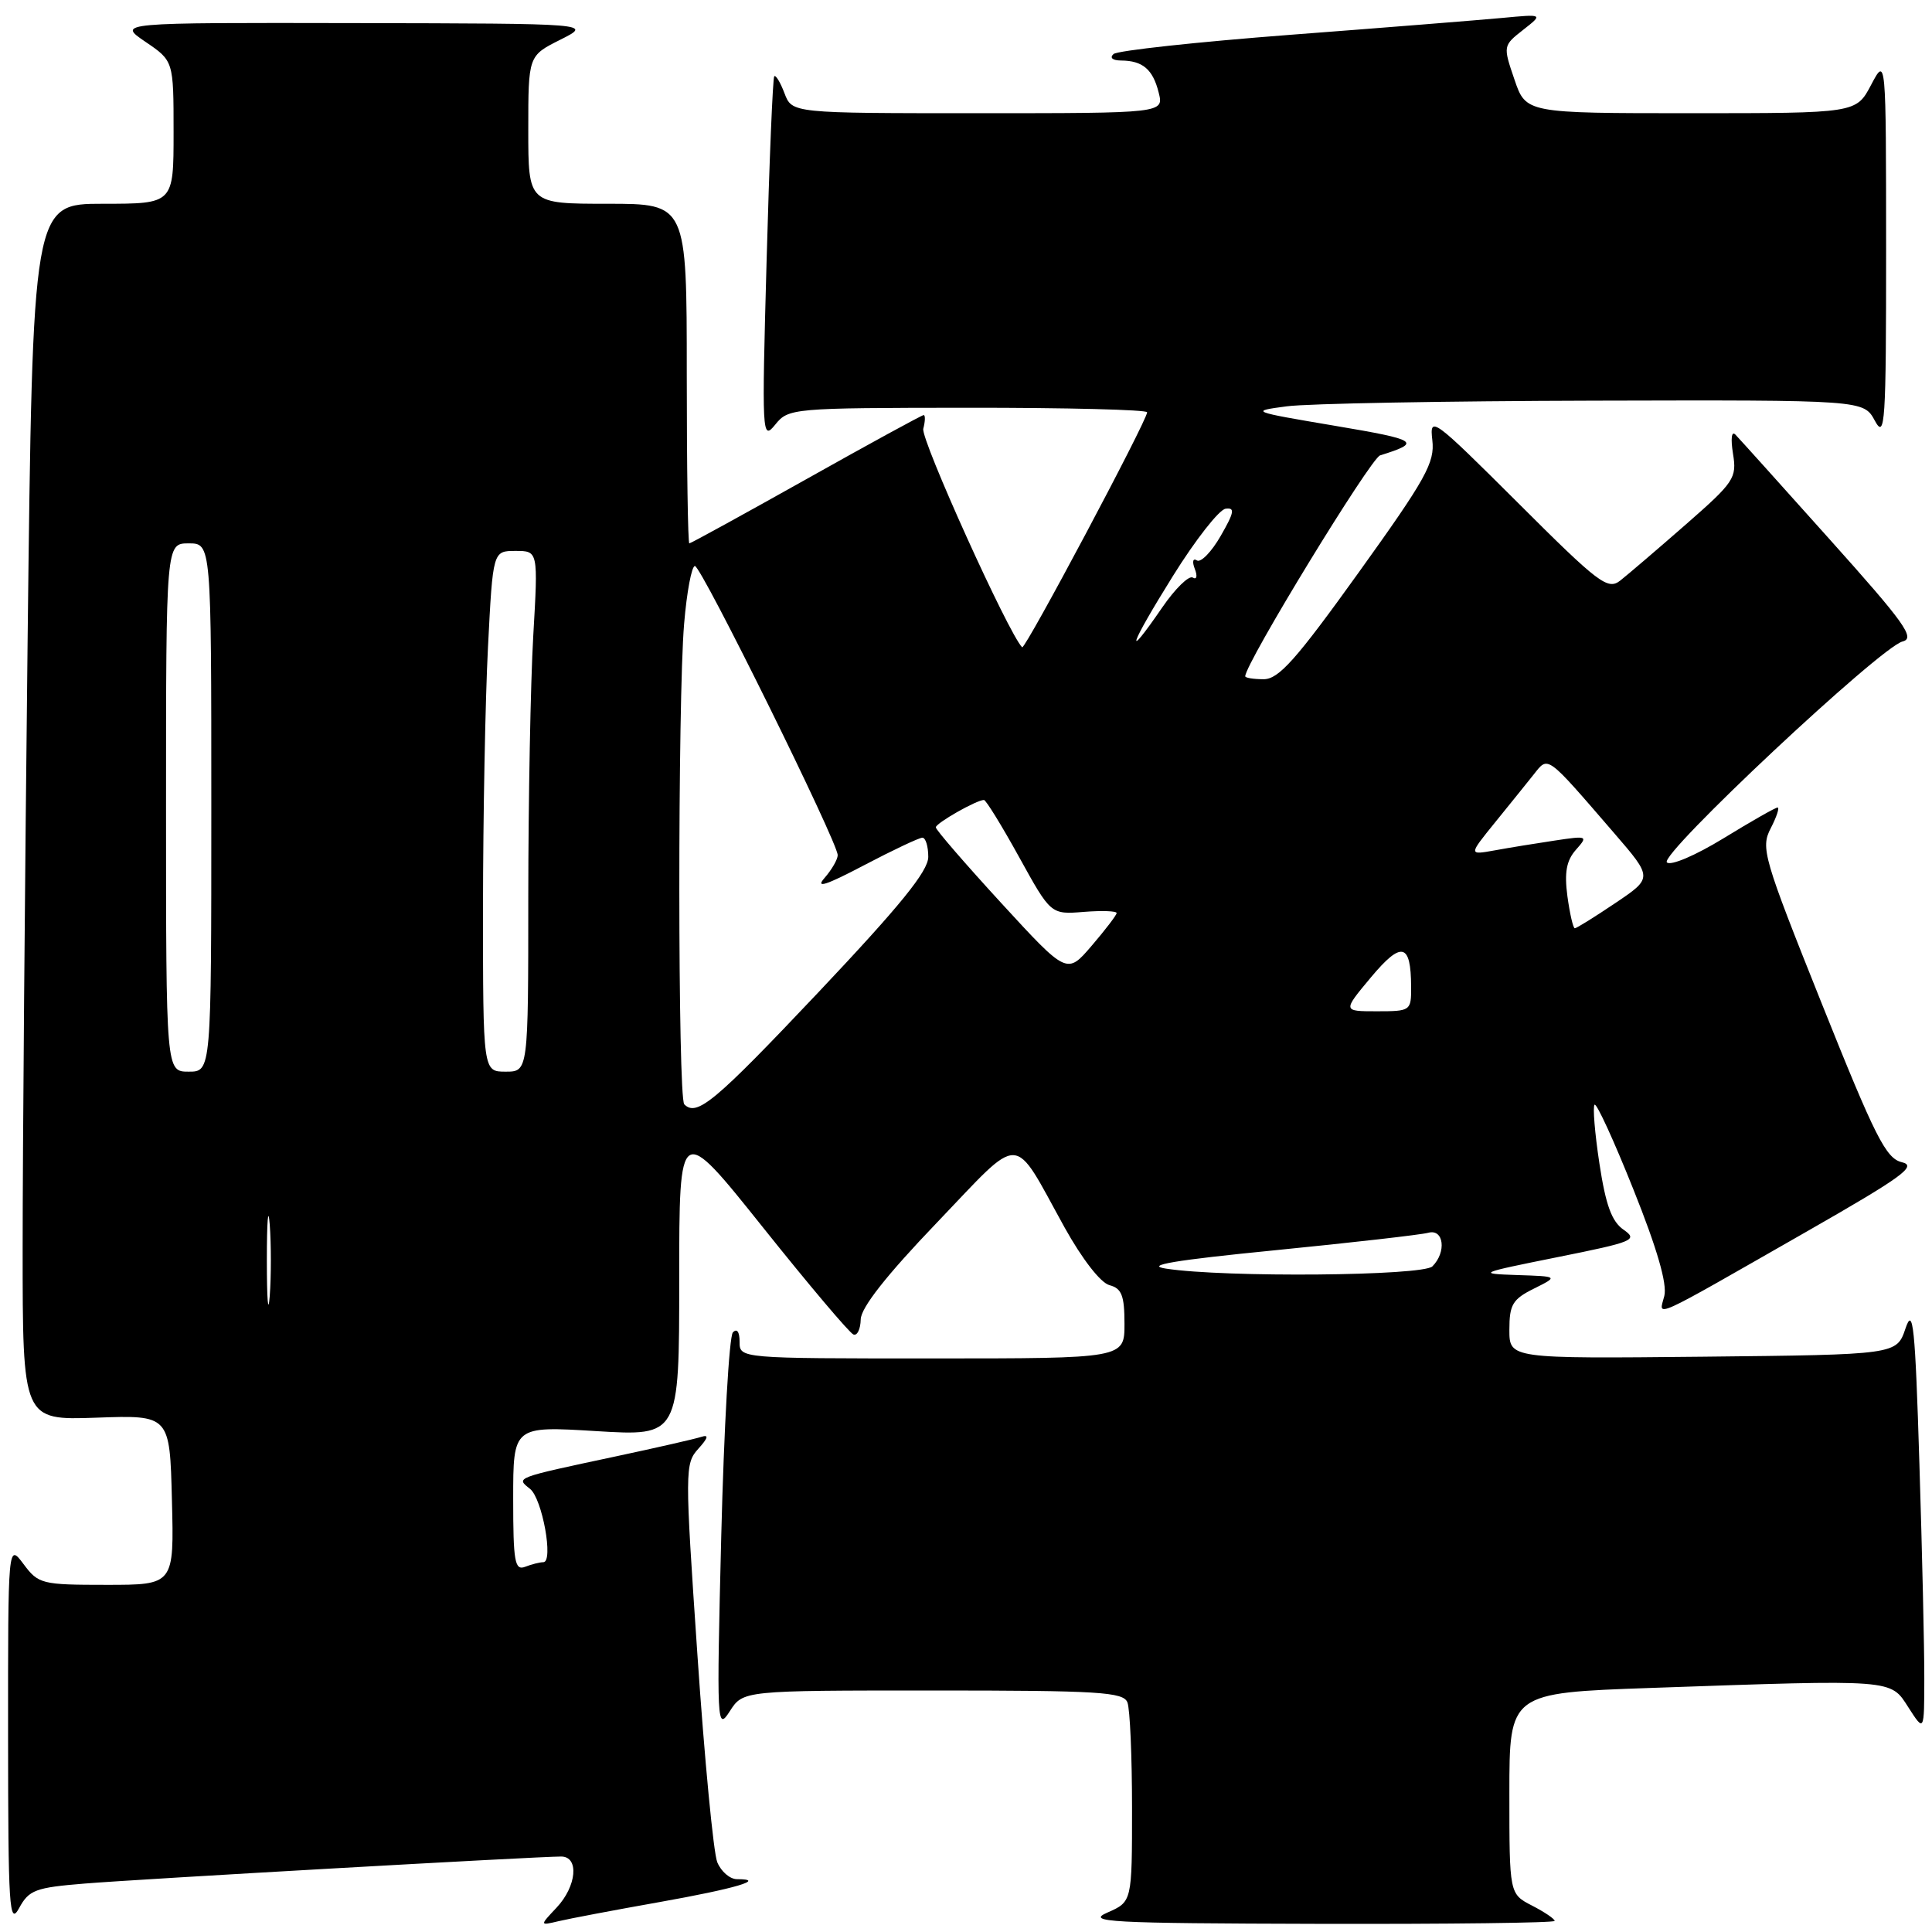 <?xml version="1.0" encoding="UTF-8" standalone="no"?>
<!DOCTYPE svg PUBLIC "-//W3C//DTD SVG 1.1//EN" "http://www.w3.org/Graphics/SVG/1.1/DTD/svg11.dtd" >
<svg xmlns="http://www.w3.org/2000/svg" xmlns:xlink="http://www.w3.org/1999/xlink" version="1.1" viewBox="0 0 256 256">
 <g >
 <path fill="currentColor"
d=" M 11.24 249.58 C 18.42 248.99 71.17 246.00 74.35 246.00 C 76.77 246.00 76.42 249.93 73.75 252.77 C 71.50 255.16 71.50 255.16 74.00 254.57 C 75.38 254.24 81.39 253.10 87.36 252.04 C 97.44 250.25 101.67 249.00 97.65 249.00 C 96.72 249.00 95.55 247.99 95.04 246.75 C 94.54 245.51 93.35 233.14 92.41 219.25 C 90.74 194.77 90.74 193.94 92.54 191.96 C 93.83 190.53 93.95 190.06 92.94 190.39 C 92.15 190.65 87.00 191.83 81.50 193.00 C 68.14 195.85 68.34 195.78 70.23 197.28 C 71.86 198.57 73.38 207.00 71.99 207.00 C 71.53 207.00 70.45 207.27 69.58 207.61 C 68.21 208.13 68.00 206.95 68.00 198.59 C 68.00 188.96 68.00 188.96 79.00 189.63 C 90.00 190.30 90.00 190.30 90.00 169.53 C 90.00 148.75 90.00 148.75 101.09 162.63 C 107.18 170.26 112.58 176.65 113.09 176.83 C 113.59 177.02 114.02 176.12 114.05 174.83 C 114.08 173.28 117.43 169.01 124.14 162.01 C 135.63 150.01 134.04 149.95 141.06 162.64 C 143.39 166.83 145.83 169.98 147.01 170.29 C 148.63 170.72 149.00 171.66 149.00 175.41 C 149.00 180.00 149.00 180.00 123.50 180.00 C 98.00 180.00 98.00 180.00 98.00 177.80 C 98.00 176.47 97.65 175.98 97.11 176.55 C 96.62 177.07 95.93 189.20 95.57 203.50 C 94.95 228.61 94.99 229.41 96.70 226.75 C 98.46 224.00 98.46 224.00 123.62 224.00 C 145.65 224.00 148.86 224.20 149.39 225.58 C 149.73 226.45 150.00 232.75 150.00 239.58 C 150.00 251.99 150.00 251.99 146.75 253.42 C 143.85 254.68 146.84 254.85 174.75 254.92 C 191.94 254.96 206.00 254.79 206.00 254.53 C 206.00 254.26 204.65 253.35 203.00 252.50 C 200.00 250.95 200.00 250.95 200.00 237.63 C 200.00 224.32 200.00 224.32 218.75 223.66 C 251.20 222.53 250.46 222.47 252.88 226.25 C 254.97 229.50 254.97 229.50 254.98 222.41 C 254.99 218.51 254.70 205.69 254.33 193.93 C 253.77 175.68 253.49 173.05 252.49 176.02 C 251.32 179.50 251.32 179.50 225.66 179.77 C 200.00 180.03 200.00 180.03 200.00 176.20 C 200.00 172.87 200.43 172.15 203.25 170.75 C 206.50 169.13 206.50 169.13 201.00 168.95 C 195.69 168.77 195.88 168.69 206.37 166.58 C 216.44 164.56 217.08 164.30 215.14 162.95 C 213.56 161.86 212.77 159.69 211.93 154.17 C 211.32 150.14 211.03 146.63 211.29 146.38 C 211.55 146.12 213.87 151.18 216.44 157.62 C 219.57 165.43 220.93 170.13 220.53 171.72 C 219.82 174.56 218.25 175.27 239.48 163.14 C 252.11 155.92 254.07 154.49 252.01 154.00 C 249.90 153.51 248.48 150.69 241.39 132.97 C 233.64 113.60 233.28 112.36 234.63 109.75 C 235.41 108.24 235.82 107.00 235.54 107.00 C 235.26 107.00 232.04 108.83 228.39 111.07 C 224.63 113.37 221.36 114.76 220.87 114.27 C 219.83 113.23 249.18 85.72 252.10 85.00 C 253.82 84.57 252.40 82.58 242.47 71.50 C 236.07 64.35 230.44 58.09 229.95 57.59 C 229.44 57.06 229.31 58.12 229.63 60.11 C 230.16 63.35 229.80 63.88 223.34 69.53 C 219.58 72.82 215.68 76.15 214.69 76.93 C 213.04 78.22 211.85 77.33 201.14 66.63 C 189.85 55.38 189.41 55.05 189.79 58.32 C 190.14 61.30 188.96 63.42 180.03 75.86 C 171.74 87.41 169.44 90.00 167.44 90.00 C 166.10 90.00 165.00 89.82 165.00 89.61 C 165.00 87.92 181.61 60.73 182.87 60.34 C 188.43 58.61 187.92 58.28 176.94 56.43 C 165.69 54.53 165.58 54.49 170.50 53.84 C 173.25 53.47 191.57 53.14 211.22 53.09 C 246.94 53.00 246.94 53.00 248.43 55.75 C 249.78 58.25 249.92 56.17 249.92 33.00 C 249.91 7.50 249.91 7.50 247.93 11.25 C 245.95 15.00 245.95 15.00 224.07 15.00 C 202.19 15.00 202.19 15.00 200.67 10.53 C 199.15 6.09 199.16 6.05 201.82 3.96 C 204.50 1.86 204.50 1.86 199.00 2.38 C 195.97 2.66 183.38 3.67 171.00 4.61 C 158.62 5.56 148.07 6.70 147.55 7.16 C 147.00 7.65 147.41 8.01 148.55 8.02 C 151.41 8.04 152.76 9.18 153.53 12.26 C 154.22 15.00 154.22 15.00 129.58 15.00 C 104.95 15.00 104.95 15.00 103.95 12.36 C 103.40 10.91 102.79 9.90 102.59 10.11 C 102.40 10.33 101.94 21.30 101.58 34.50 C 100.94 57.68 100.97 58.42 102.71 56.28 C 104.47 54.09 104.91 54.05 128.25 54.03 C 141.31 54.02 152.00 54.29 152.00 54.63 C 152.00 55.72 135.81 86.15 135.44 85.77 C 133.63 83.96 121.98 58.20 122.34 56.81 C 122.60 55.82 122.62 55.00 122.39 55.00 C 122.16 55.00 115.16 58.82 106.83 63.50 C 98.50 68.17 91.53 72.00 91.34 72.00 C 91.15 72.00 91.00 61.88 91.00 49.50 C 91.00 27.00 91.00 27.00 80.50 27.00 C 70.00 27.00 70.00 27.00 70.00 17.20 C 70.00 7.39 70.00 7.39 74.25 5.26 C 78.50 3.12 78.50 3.12 47.02 3.06 C 15.54 3.00 15.54 3.00 19.27 5.54 C 23.00 8.07 23.00 8.07 23.00 17.54 C 23.00 27.00 23.00 27.00 13.66 27.00 C 4.33 27.00 4.33 27.00 3.66 84.75 C 3.30 116.51 3.00 152.78 3.00 165.35 C 3.00 188.19 3.00 188.19 12.75 187.85 C 22.50 187.50 22.50 187.50 22.78 198.75 C 23.07 210.00 23.07 210.00 14.12 210.00 C 5.52 210.00 5.09 209.89 3.12 207.25 C 1.06 204.50 1.06 204.50 1.07 230.00 C 1.08 252.81 1.23 255.22 2.53 252.84 C 3.83 250.43 4.69 250.11 11.24 249.58 Z  M 35.36 167.00 C 35.36 161.78 35.53 159.64 35.74 162.25 C 35.94 164.86 35.94 169.14 35.74 171.75 C 35.53 174.36 35.36 172.22 35.36 167.00 Z  M 154.50 168.10 C 151.59 167.66 155.54 166.99 169.00 165.66 C 179.18 164.65 188.29 163.61 189.25 163.35 C 191.31 162.78 191.70 165.90 189.80 167.80 C 188.53 169.07 162.30 169.30 154.50 168.10 Z  M 90.67 146.33 C 89.81 145.48 89.79 92.74 90.65 82.65 C 91.00 78.44 91.65 75.00 92.08 75.00 C 92.93 75.00 111.00 111.59 111.00 113.31 C 111.00 113.88 110.21 115.24 109.25 116.34 C 107.99 117.77 109.46 117.30 114.47 114.66 C 118.30 112.65 121.79 111.00 122.22 111.00 C 122.65 111.00 123.00 112.14 123.00 113.54 C 123.00 115.43 119.30 119.99 108.39 131.54 C 94.68 146.04 92.33 148.00 90.67 146.33 Z  M 22.00 107.00 C 22.00 72.00 22.00 72.00 25.00 72.00 C 28.00 72.00 28.00 72.00 28.00 107.00 C 28.00 142.00 28.00 142.00 25.00 142.00 C 22.00 142.00 22.00 142.00 22.00 107.00 Z  M 64.00 120.25 C 64.01 108.29 64.30 92.76 64.66 85.75 C 65.31 73.00 65.31 73.00 68.31 73.00 C 71.31 73.00 71.31 73.00 70.66 84.25 C 70.30 90.44 70.01 105.96 70.00 118.75 C 70.00 142.00 70.00 142.00 67.00 142.00 C 64.00 142.00 64.00 142.00 64.00 120.25 Z  M 181.65 129.51 C 185.71 124.66 186.96 124.94 186.98 130.75 C 187.00 133.94 186.92 134.00 182.45 134.00 C 177.90 134.00 177.90 134.00 181.65 129.51 Z  M 132.69 119.68 C 127.91 114.47 124.00 109.95 124.00 109.63 C 124.00 109.07 129.40 106.00 130.38 106.00 C 130.64 106.00 132.75 109.42 135.05 113.59 C 139.24 121.18 139.24 121.18 143.62 120.83 C 146.03 120.64 147.98 120.71 147.96 120.99 C 147.94 121.27 146.45 123.22 144.65 125.32 C 141.38 129.14 141.38 129.14 132.69 119.68 Z  M 207.69 118.76 C 207.27 115.60 207.56 114.03 208.81 112.61 C 210.45 110.76 210.37 110.72 206.00 111.38 C 203.53 111.75 199.95 112.33 198.05 112.68 C 194.60 113.30 194.60 113.30 198.05 109.04 C 199.95 106.70 202.27 103.82 203.21 102.64 C 205.19 100.15 204.78 99.85 213.90 110.41 C 219.00 116.32 219.00 116.32 214.04 119.66 C 211.31 121.50 208.90 123.00 208.67 123.00 C 208.45 123.00 208.01 121.09 207.69 118.76 Z  M 155.42 76.32 C 158.39 71.55 161.53 67.54 162.39 67.41 C 163.67 67.23 163.55 67.88 161.75 71.01 C 160.54 73.12 159.12 74.58 158.60 74.26 C 158.07 73.92 157.94 74.41 158.32 75.39 C 158.69 76.34 158.57 76.85 158.05 76.53 C 157.54 76.22 155.72 77.99 154.01 80.48 C 148.83 88.02 149.66 85.55 155.42 76.32 Z "/>
</g>
</svg>